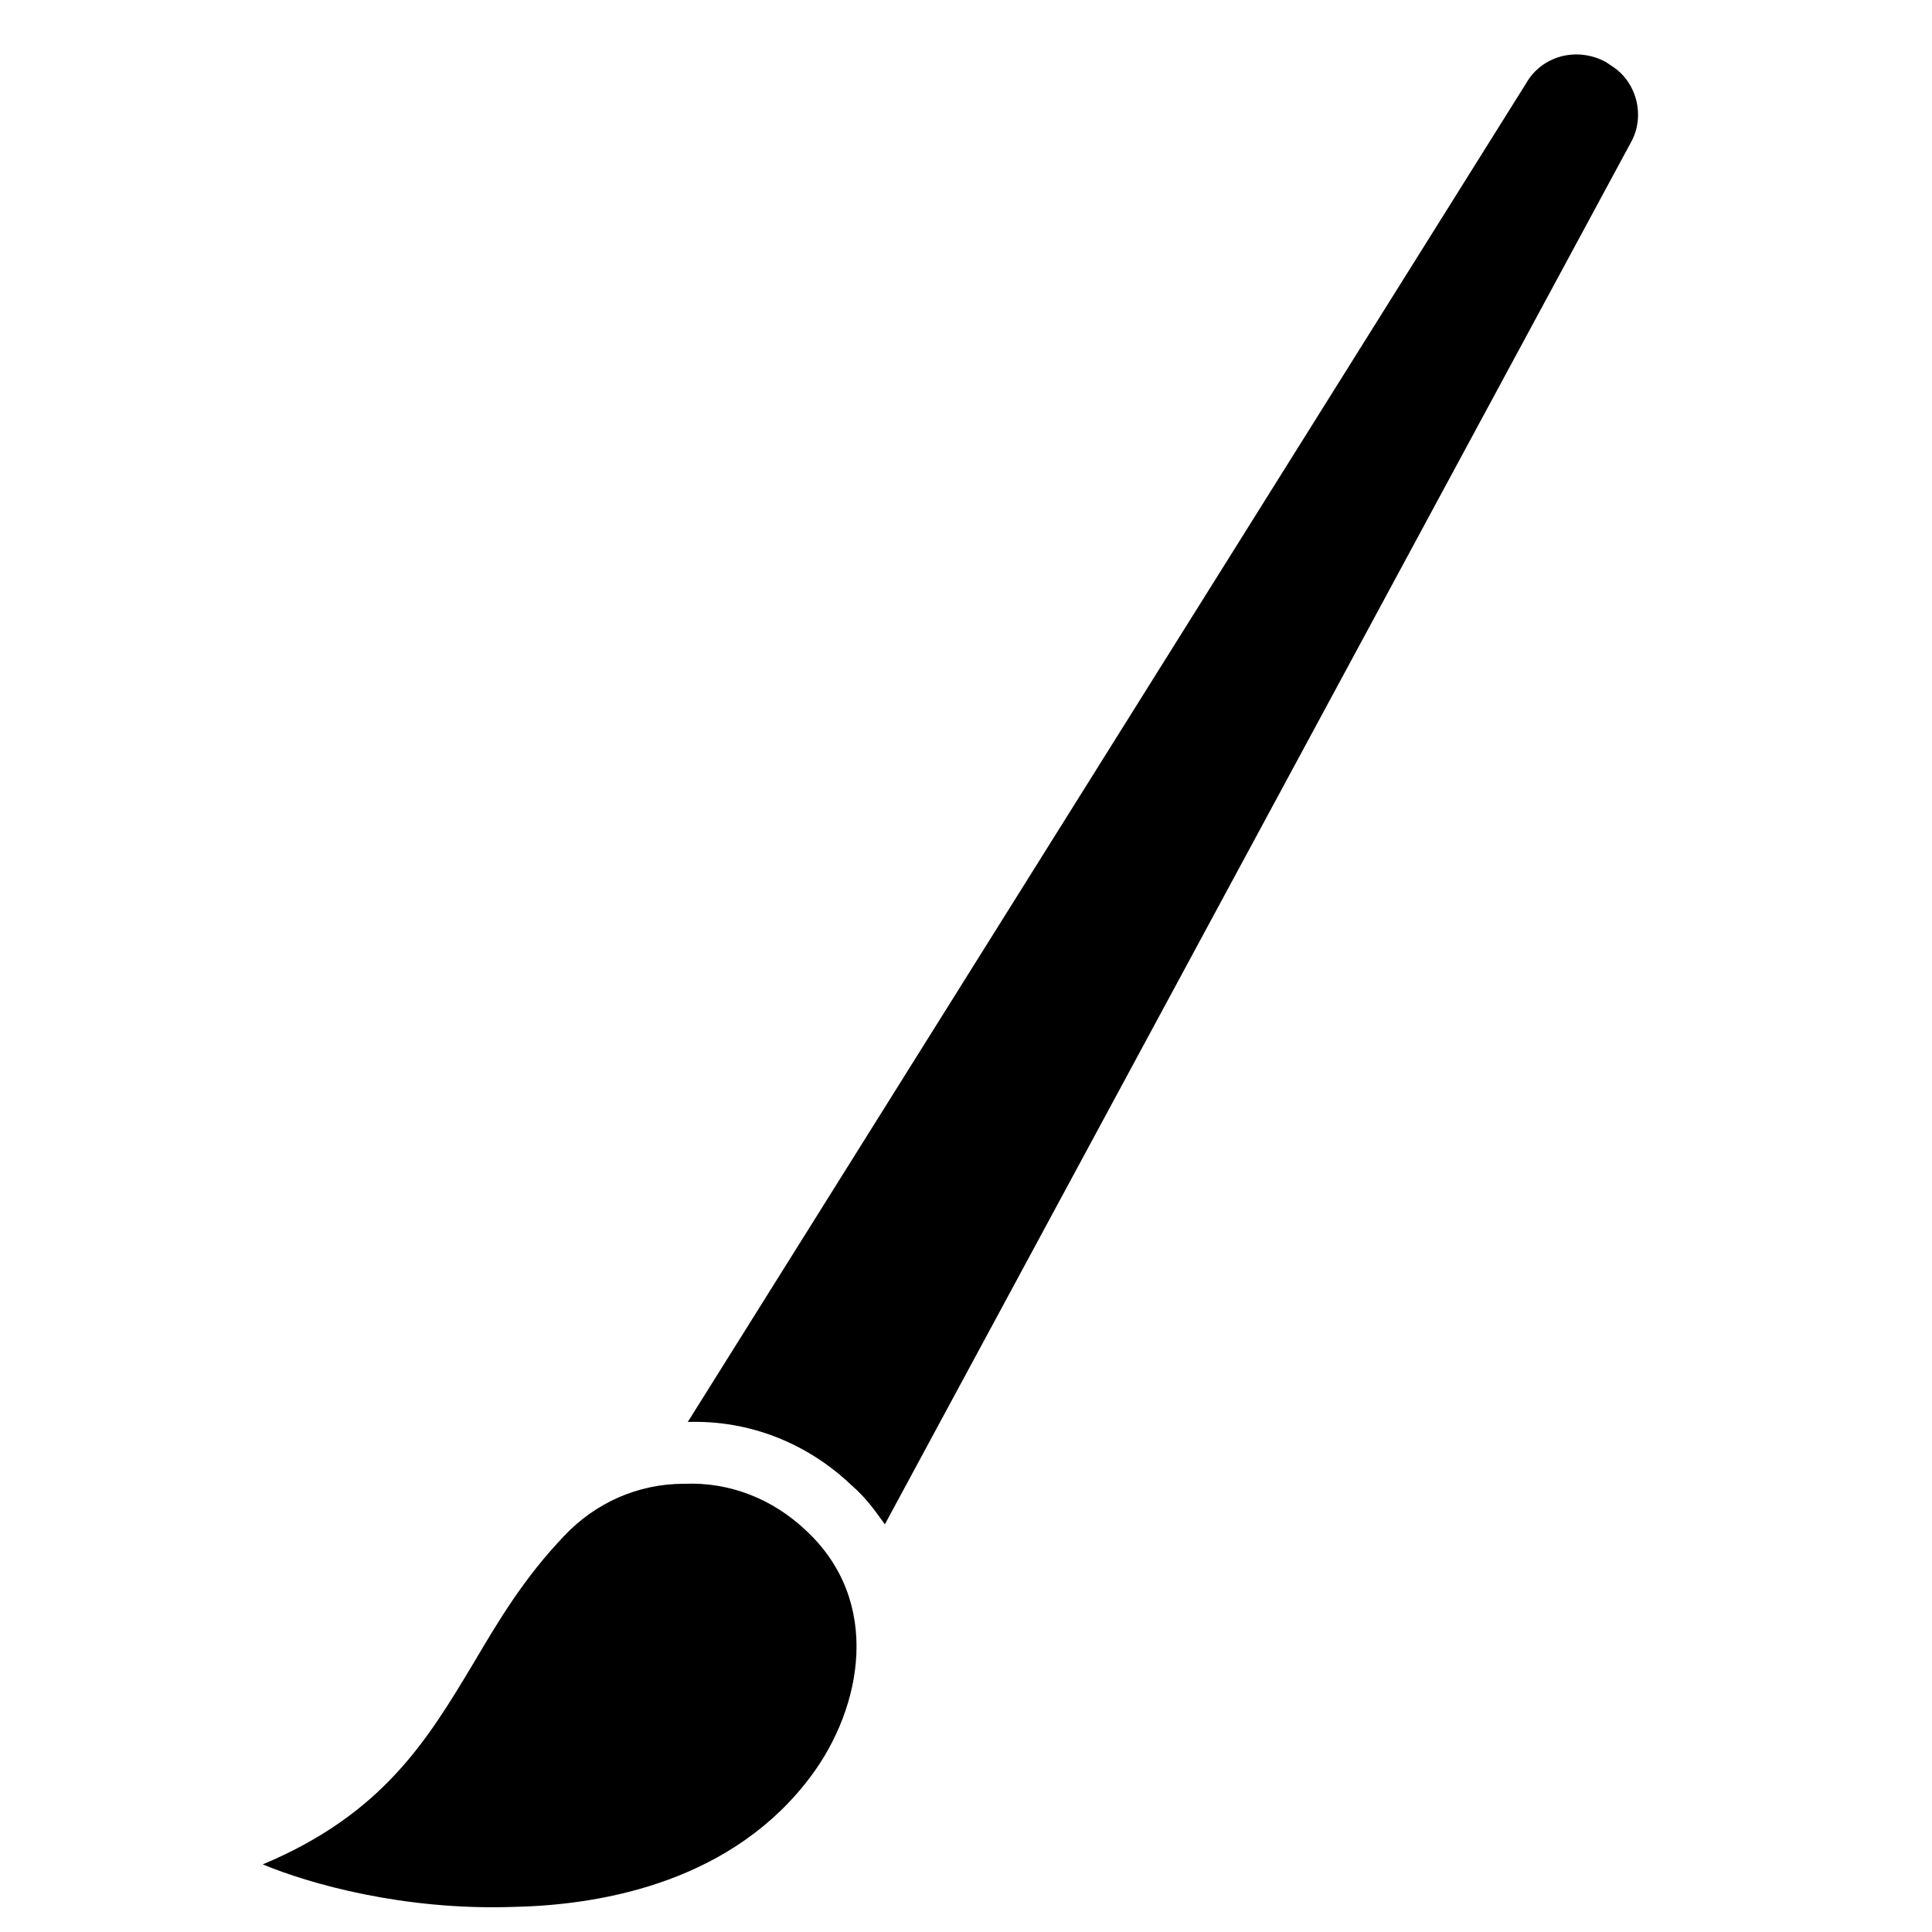 <svg fill="currentColor" xmlns="http://www.w3.org/2000/svg" xmlns:xlink="http://www.w3.org/1999/xlink" version="1.1" x="0px" y="0px" viewBox="0 0 100 100" style="enable-background:new 0 0 100 100;" xml:space="preserve"><path d="M42,91.9c-4,5.4-10.6,6.7-15.4,6.8c-5.7,0.2-10.6-1.2-13-2.2c6.2-2.6,8.5-6.4,10.9-10.4c1.3-2.2,2.6-4.4,4.7-6.6  c1.6-1.7,3.8-2.7,6.2-2.7c2.4-0.1,4.6,0.8,6.3,2.4C45.7,82.9,44.6,88.4,42,91.9z"></path><path d="M84.4,7.4L45.8,78.9c-0.5-0.7-1-1.4-1.7-2c-2.3-2.2-5.3-3.4-8.5-3.3L79,4.3c0.8-1.4,2.6-1.9,4.1-1.1l0.3,0.2  C84.7,4.2,85.2,6,84.4,7.4z"></path></svg>